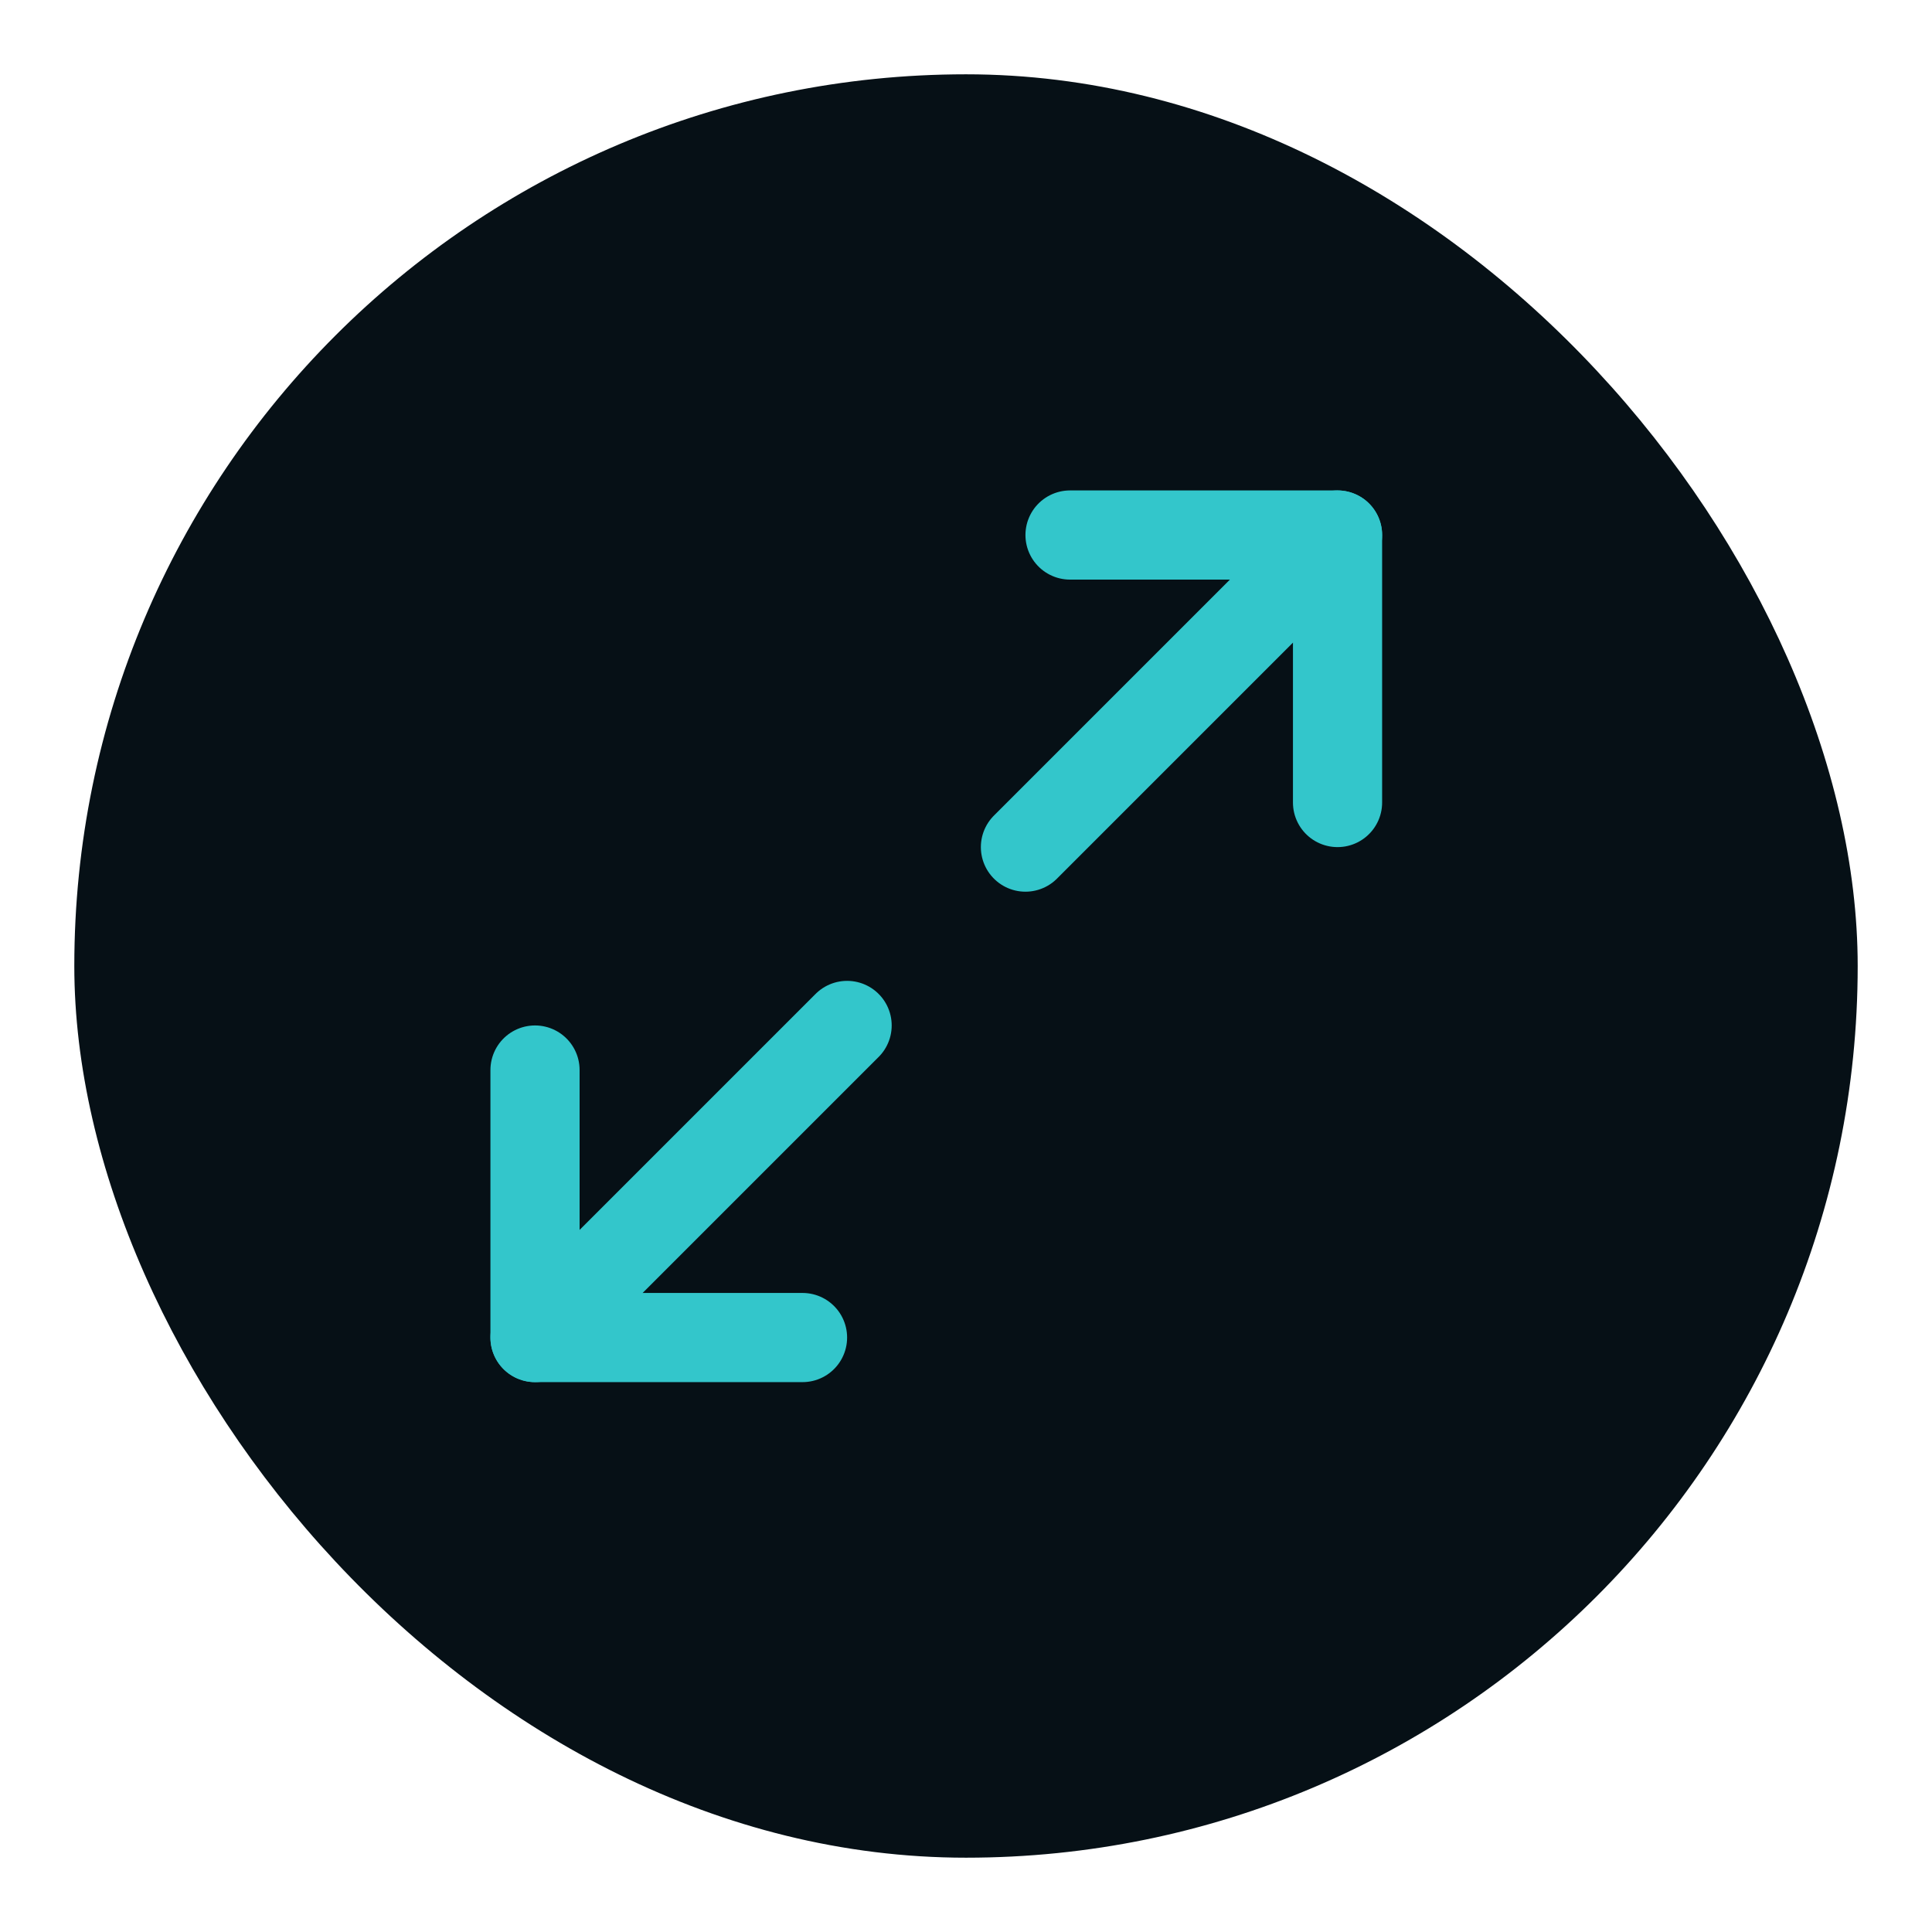 <svg xmlns="http://www.w3.org/2000/svg" width="56" height="56" viewBox="0 0 26 26"><title>maximize 2</title><rect data-element="frame" x="0" y="0" width="24" height="24" rx="12" ry="12" stroke="none" fill="#061016" transform="translate(1 1)"></rect><g stroke-linecap="round" class="nc-icon-wrapper" fill="none" stroke="#33C6CB" stroke-width="2" stroke-linejoin="round" transform="translate(4.8 4.8) scale(0.6)"><g transform="translate(1 1)"><path d="M15 3L21 3 21 9"></path><path d="M9 21L3 21 3 15"></path><path d="M21 3L14 10"></path><path d="M3 21L10 14"></path></g></g></svg>